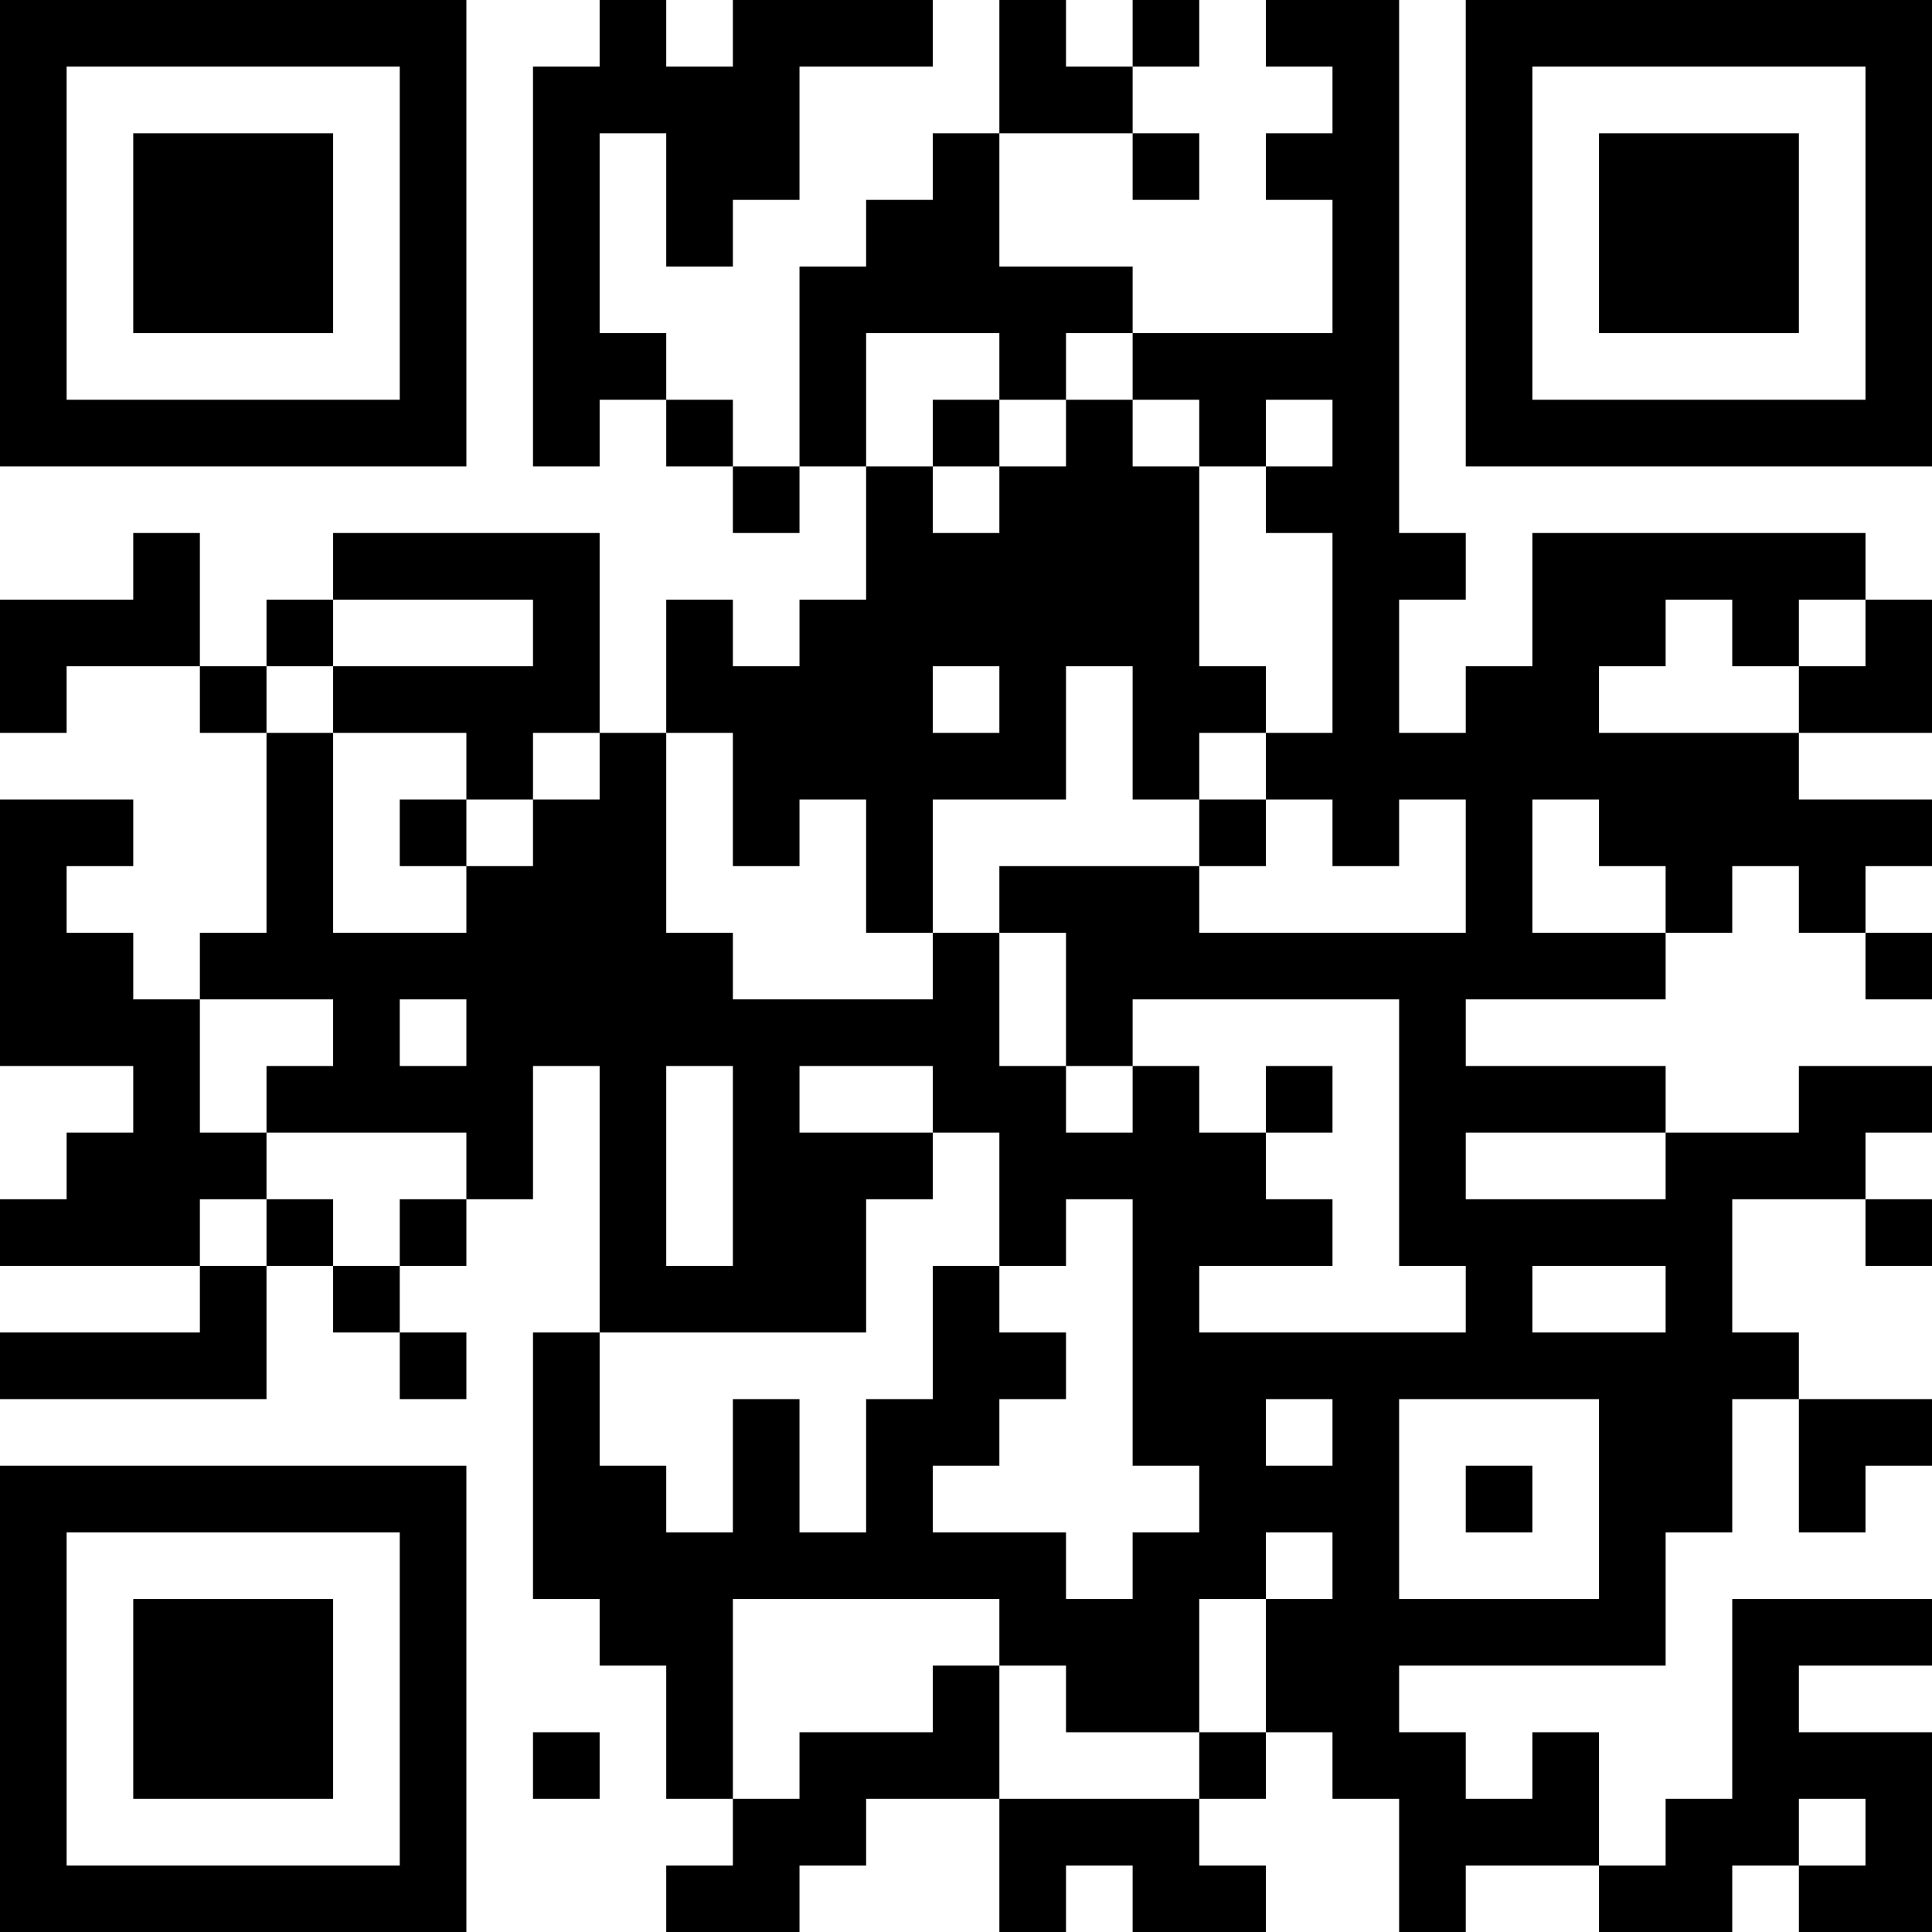 <?xml version="1.0" encoding="UTF-8"?>
<svg xmlns="http://www.w3.org/2000/svg" version="1.1" width="200" height="200" viewBox="0 0 200 200"><rect x="0" y="0" width="200" height="200" fill="#ffffff"/><g transform="scale(6.897)"><g transform="translate(0,0)"><path fill-rule="evenodd" d="M9 0L9 1L8 1L8 7L9 7L9 6L10 6L10 7L11 7L11 8L12 8L12 7L13 7L13 9L12 9L12 10L11 10L11 9L10 9L10 11L9 11L9 8L5 8L5 9L4 9L4 10L3 10L3 8L2 8L2 9L0 9L0 11L1 11L1 10L3 10L3 11L4 11L4 14L3 14L3 15L2 15L2 14L1 14L1 13L2 13L2 12L0 12L0 16L2 16L2 17L1 17L1 18L0 18L0 19L3 19L3 20L0 20L0 21L4 21L4 19L5 19L5 20L6 20L6 21L7 21L7 20L6 20L6 19L7 19L7 18L8 18L8 16L9 16L9 20L8 20L8 24L9 24L9 25L10 25L10 27L11 27L11 28L10 28L10 29L12 29L12 28L13 28L13 27L15 27L15 29L16 29L16 28L17 28L17 29L19 29L19 28L18 28L18 27L19 27L19 26L20 26L20 27L21 27L21 29L22 29L22 28L24 28L24 29L26 29L26 28L27 28L27 29L29 29L29 26L27 26L27 25L29 25L29 24L26 24L26 27L25 27L25 28L24 28L24 26L23 26L23 27L22 27L22 26L21 26L21 25L25 25L25 23L26 23L26 21L27 21L27 23L28 23L28 22L29 22L29 21L27 21L27 20L26 20L26 18L28 18L28 19L29 19L29 18L28 18L28 17L29 17L29 16L27 16L27 17L25 17L25 16L22 16L22 15L25 15L25 14L26 14L26 13L27 13L27 14L28 14L28 15L29 15L29 14L28 14L28 13L29 13L29 12L27 12L27 11L29 11L29 9L28 9L28 8L23 8L23 10L22 10L22 11L21 11L21 9L22 9L22 8L21 8L21 0L19 0L19 1L20 1L20 2L19 2L19 3L20 3L20 5L17 5L17 4L15 4L15 2L17 2L17 3L18 3L18 2L17 2L17 1L18 1L18 0L17 0L17 1L16 1L16 0L15 0L15 2L14 2L14 3L13 3L13 4L12 4L12 7L11 7L11 6L10 6L10 5L9 5L9 2L10 2L10 4L11 4L11 3L12 3L12 1L14 1L14 0L11 0L11 1L10 1L10 0ZM13 5L13 7L14 7L14 8L15 8L15 7L16 7L16 6L17 6L17 7L18 7L18 10L19 10L19 11L18 11L18 12L17 12L17 10L16 10L16 12L14 12L14 14L13 14L13 12L12 12L12 13L11 13L11 11L10 11L10 14L11 14L11 15L14 15L14 14L15 14L15 16L16 16L16 17L17 17L17 16L18 16L18 17L19 17L19 18L20 18L20 19L18 19L18 20L22 20L22 19L21 19L21 15L17 15L17 16L16 16L16 14L15 14L15 13L18 13L18 14L22 14L22 12L21 12L21 13L20 13L20 12L19 12L19 11L20 11L20 8L19 8L19 7L20 7L20 6L19 6L19 7L18 7L18 6L17 6L17 5L16 5L16 6L15 6L15 5ZM14 6L14 7L15 7L15 6ZM5 9L5 10L4 10L4 11L5 11L5 14L7 14L7 13L8 13L8 12L9 12L9 11L8 11L8 12L7 12L7 11L5 11L5 10L8 10L8 9ZM25 9L25 10L24 10L24 11L27 11L27 10L28 10L28 9L27 9L27 10L26 10L26 9ZM14 10L14 11L15 11L15 10ZM6 12L6 13L7 13L7 12ZM18 12L18 13L19 13L19 12ZM23 12L23 14L25 14L25 13L24 13L24 12ZM3 15L3 17L4 17L4 18L3 18L3 19L4 19L4 18L5 18L5 19L6 19L6 18L7 18L7 17L4 17L4 16L5 16L5 15ZM6 15L6 16L7 16L7 15ZM10 16L10 19L11 19L11 16ZM12 16L12 17L14 17L14 18L13 18L13 20L9 20L9 22L10 22L10 23L11 23L11 21L12 21L12 23L13 23L13 21L14 21L14 19L15 19L15 20L16 20L16 21L15 21L15 22L14 22L14 23L16 23L16 24L17 24L17 23L18 23L18 22L17 22L17 18L16 18L16 19L15 19L15 17L14 17L14 16ZM19 16L19 17L20 17L20 16ZM22 17L22 18L25 18L25 17ZM23 19L23 20L25 20L25 19ZM19 21L19 22L20 22L20 21ZM21 21L21 24L24 24L24 21ZM22 22L22 23L23 23L23 22ZM19 23L19 24L18 24L18 26L16 26L16 25L15 25L15 24L11 24L11 27L12 27L12 26L14 26L14 25L15 25L15 27L18 27L18 26L19 26L19 24L20 24L20 23ZM8 26L8 27L9 27L9 26ZM27 27L27 28L28 28L28 27ZM0 0L0 7L7 7L7 0ZM1 1L1 6L6 6L6 1ZM2 2L2 5L5 5L5 2ZM22 0L22 7L29 7L29 0ZM23 1L23 6L28 6L28 1ZM24 2L24 5L27 5L27 2ZM0 22L0 29L7 29L7 22ZM1 23L1 28L6 28L6 23ZM2 24L2 27L5 27L5 24Z" fill="#000000"/></g></g></svg>

